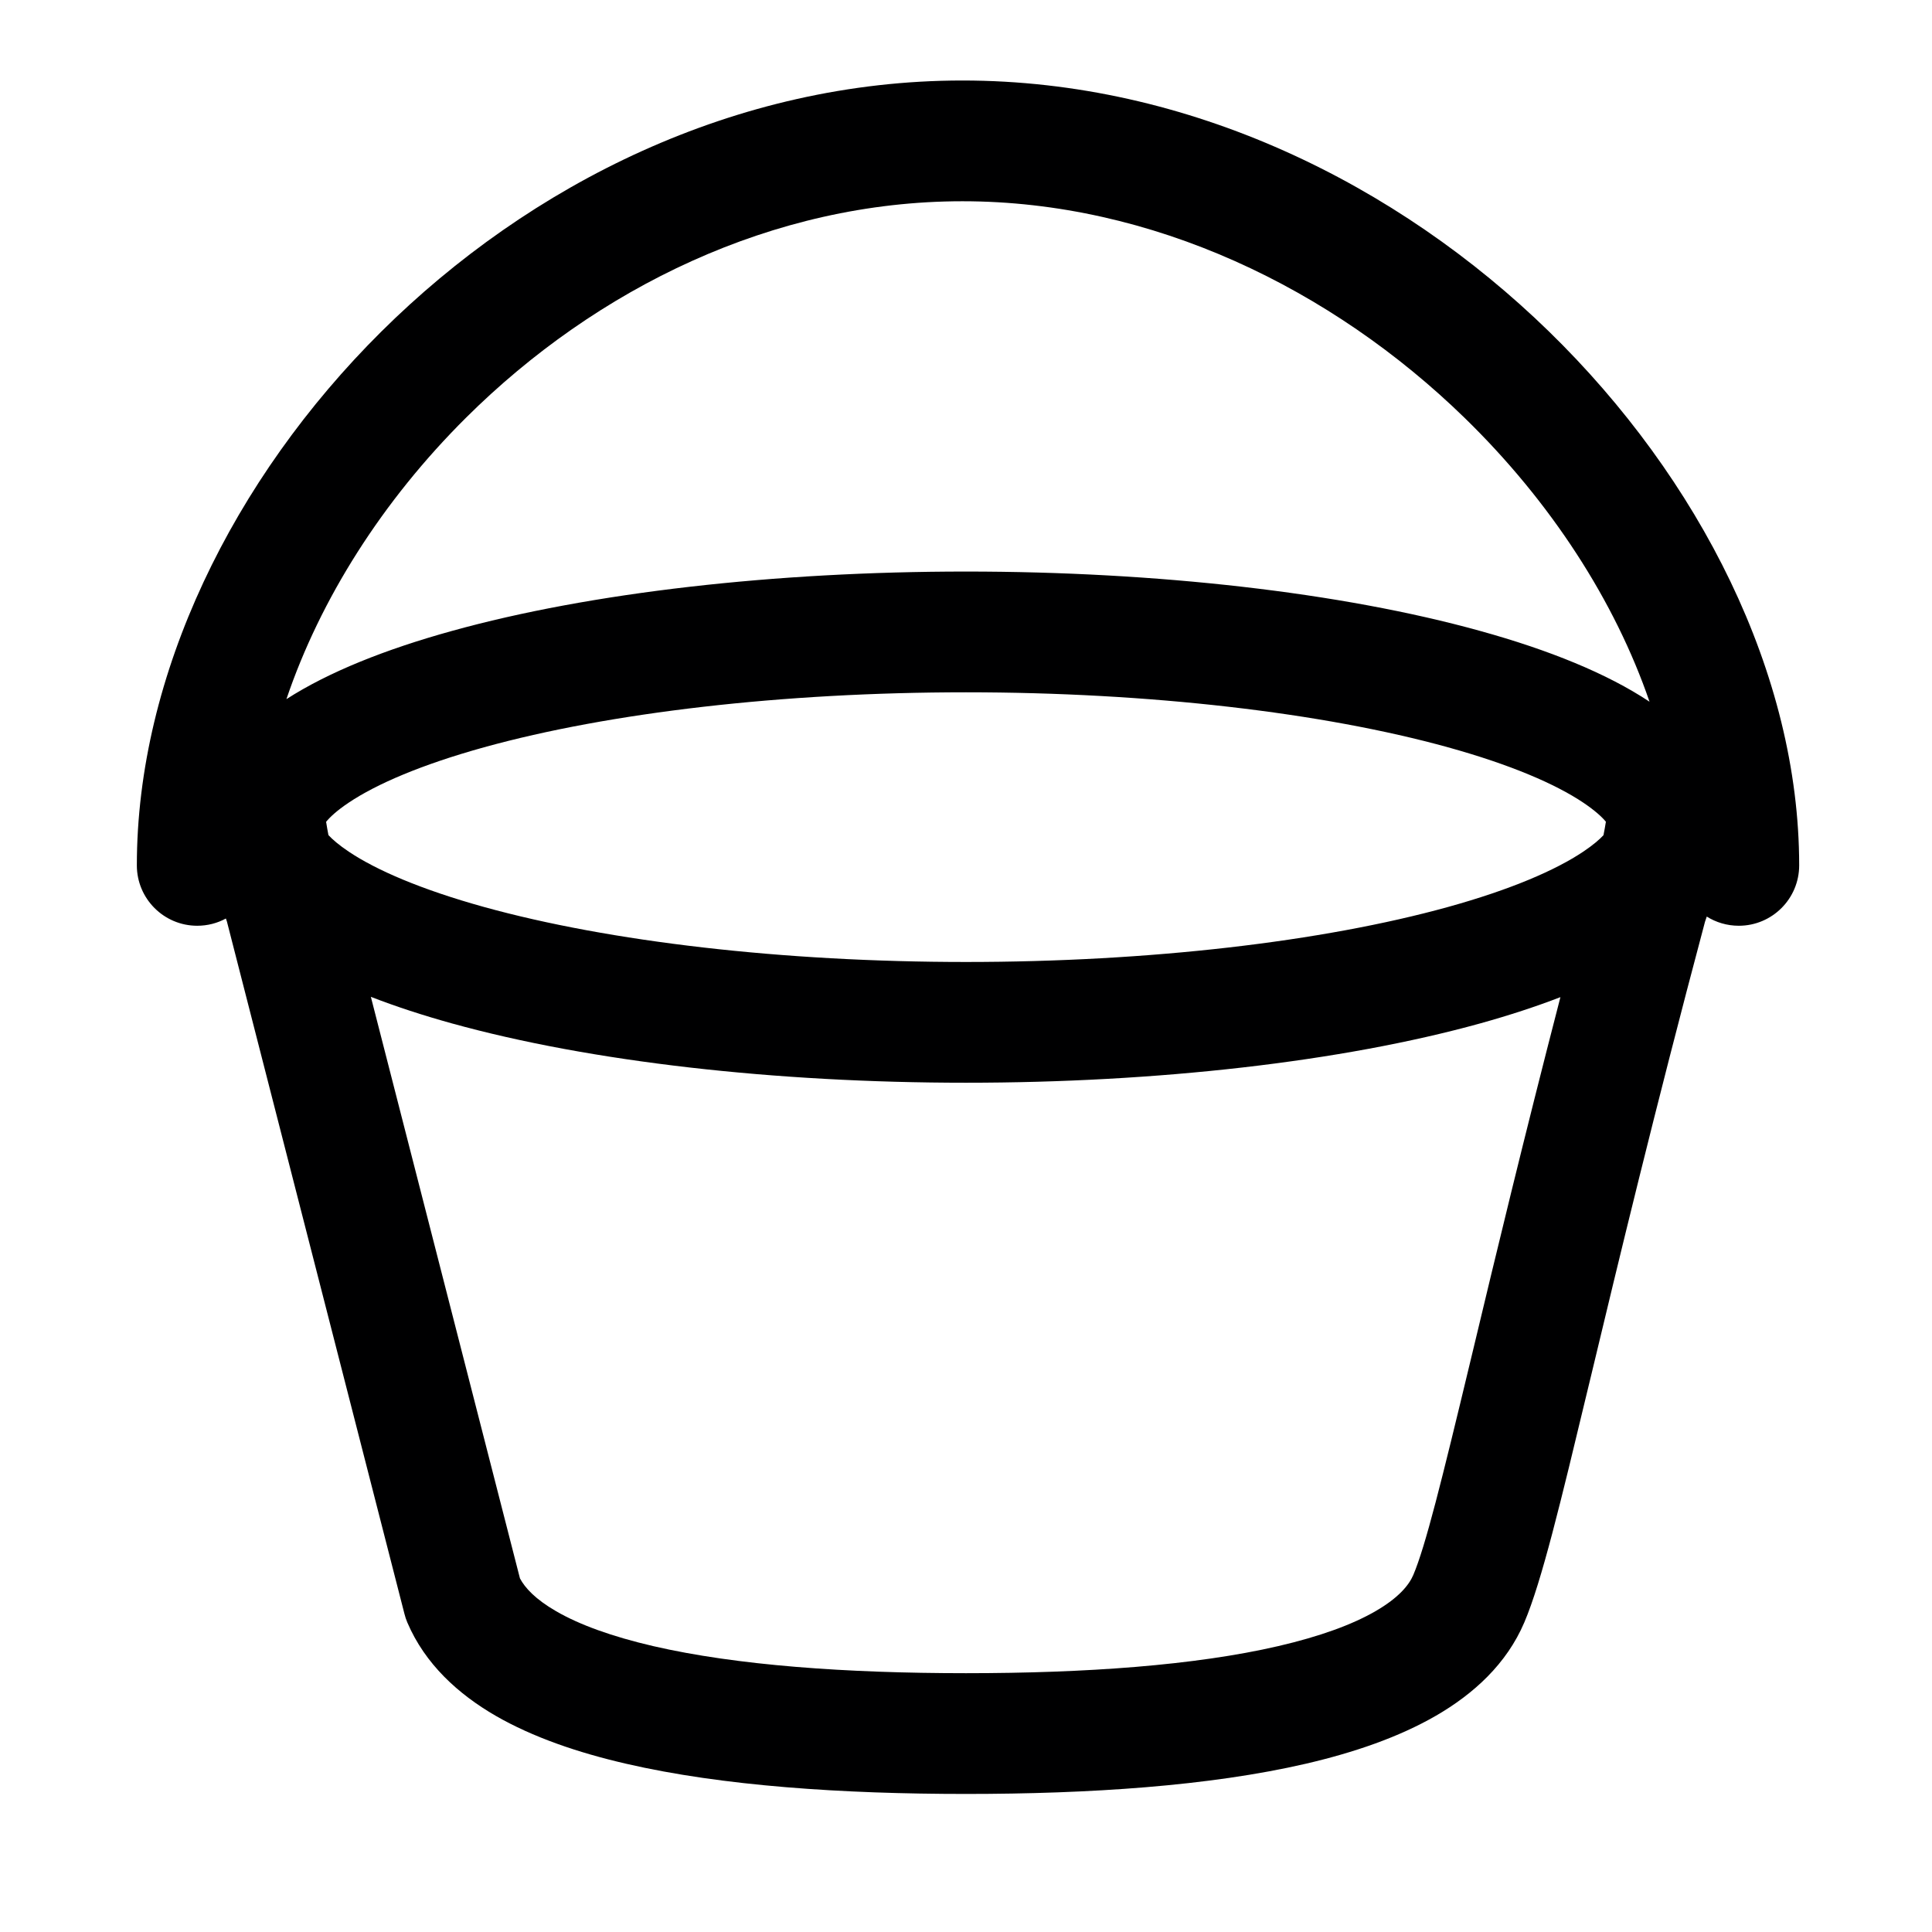<svg width="24" height="24" viewBox="0 0 24 24" fill="none" xmlns="http://www.w3.org/2000/svg">
<g id="size=24">
<path id="Path" fill-rule="evenodd" clip-rule="evenodd" d="M2.806 11.41C2.7 11.468 2.579 11.5 2.45 11.5C2.036 11.5 1.7 11.164 1.7 10.75C1.7 8.379 2.897 5.947 4.734 4.122C6.578 2.291 9.137 1 11.956 1C14.773 1 17.364 2.289 19.241 4.117C21.111 5.939 22.35 8.372 22.35 10.75C22.35 11.164 22.014 11.5 21.6 11.5C21.454 11.5 21.317 11.458 21.202 11.386C21.195 11.408 21.188 11.43 21.18 11.451C20.548 13.822 20.101 15.688 19.765 17.089L19.72 17.275C19.388 18.658 19.15 19.651 18.936 20.153C18.716 20.671 18.303 21.044 17.84 21.312C17.377 21.58 16.819 21.771 16.22 21.91C15.022 22.187 13.531 22.285 12 22.285C10.469 22.285 8.977 22.187 7.779 21.91C7.18 21.772 6.62 21.581 6.157 21.314C5.694 21.046 5.281 20.673 5.06 20.155C5.045 20.12 5.033 20.084 5.024 20.047L2.819 11.448C2.814 11.436 2.81 11.423 2.806 11.41ZM3.558 8.685C3.978 7.444 4.75 6.221 5.791 5.187C7.407 3.582 9.601 2.5 11.956 2.5C14.312 2.5 16.544 3.584 18.195 5.192C19.267 6.236 20.062 7.469 20.491 8.717C19.963 8.366 19.241 8.074 18.388 7.838C16.663 7.359 14.366 7.1 12 7.1C9.634 7.1 7.338 7.359 5.613 7.838C4.786 8.067 4.082 8.348 3.558 8.685ZM19.667 9.97C19.82 10.073 19.904 10.153 19.949 10.208C19.94 10.264 19.93 10.32 19.919 10.375C19.87 10.428 19.792 10.496 19.667 10.58C19.325 10.809 18.77 11.05 17.987 11.267C16.43 11.698 14.276 11.95 12 11.95C9.724 11.95 7.57 11.698 6.013 11.267C5.231 11.05 4.675 10.809 4.333 10.58C4.208 10.496 4.129 10.427 4.08 10.374C4.069 10.319 4.06 10.264 4.051 10.209C4.096 10.154 4.179 10.073 4.333 9.97C4.675 9.741 5.231 9.5 6.013 9.283C7.57 8.852 9.724 8.6 12 8.6C14.276 8.6 16.43 8.852 17.987 9.283C18.77 9.5 19.325 9.741 19.667 9.97ZM18.388 12.713C18.744 12.614 19.078 12.505 19.384 12.387C18.925 14.16 18.578 15.605 18.307 16.738L18.262 16.925C17.91 18.391 17.707 19.212 17.556 19.566C17.503 19.69 17.375 19.848 17.088 20.014C16.8 20.181 16.398 20.328 15.881 20.448C14.847 20.688 13.488 20.785 12 20.785C10.511 20.785 9.152 20.688 8.116 20.449C7.599 20.329 7.196 20.182 6.908 20.015C6.65 19.866 6.521 19.724 6.459 19.607L4.607 12.383C4.916 12.503 5.253 12.613 5.613 12.713C7.338 13.191 9.634 13.45 12 13.45C14.366 13.45 16.663 13.191 18.388 12.713Z" fill="#000001"/>
</g>
</svg>
